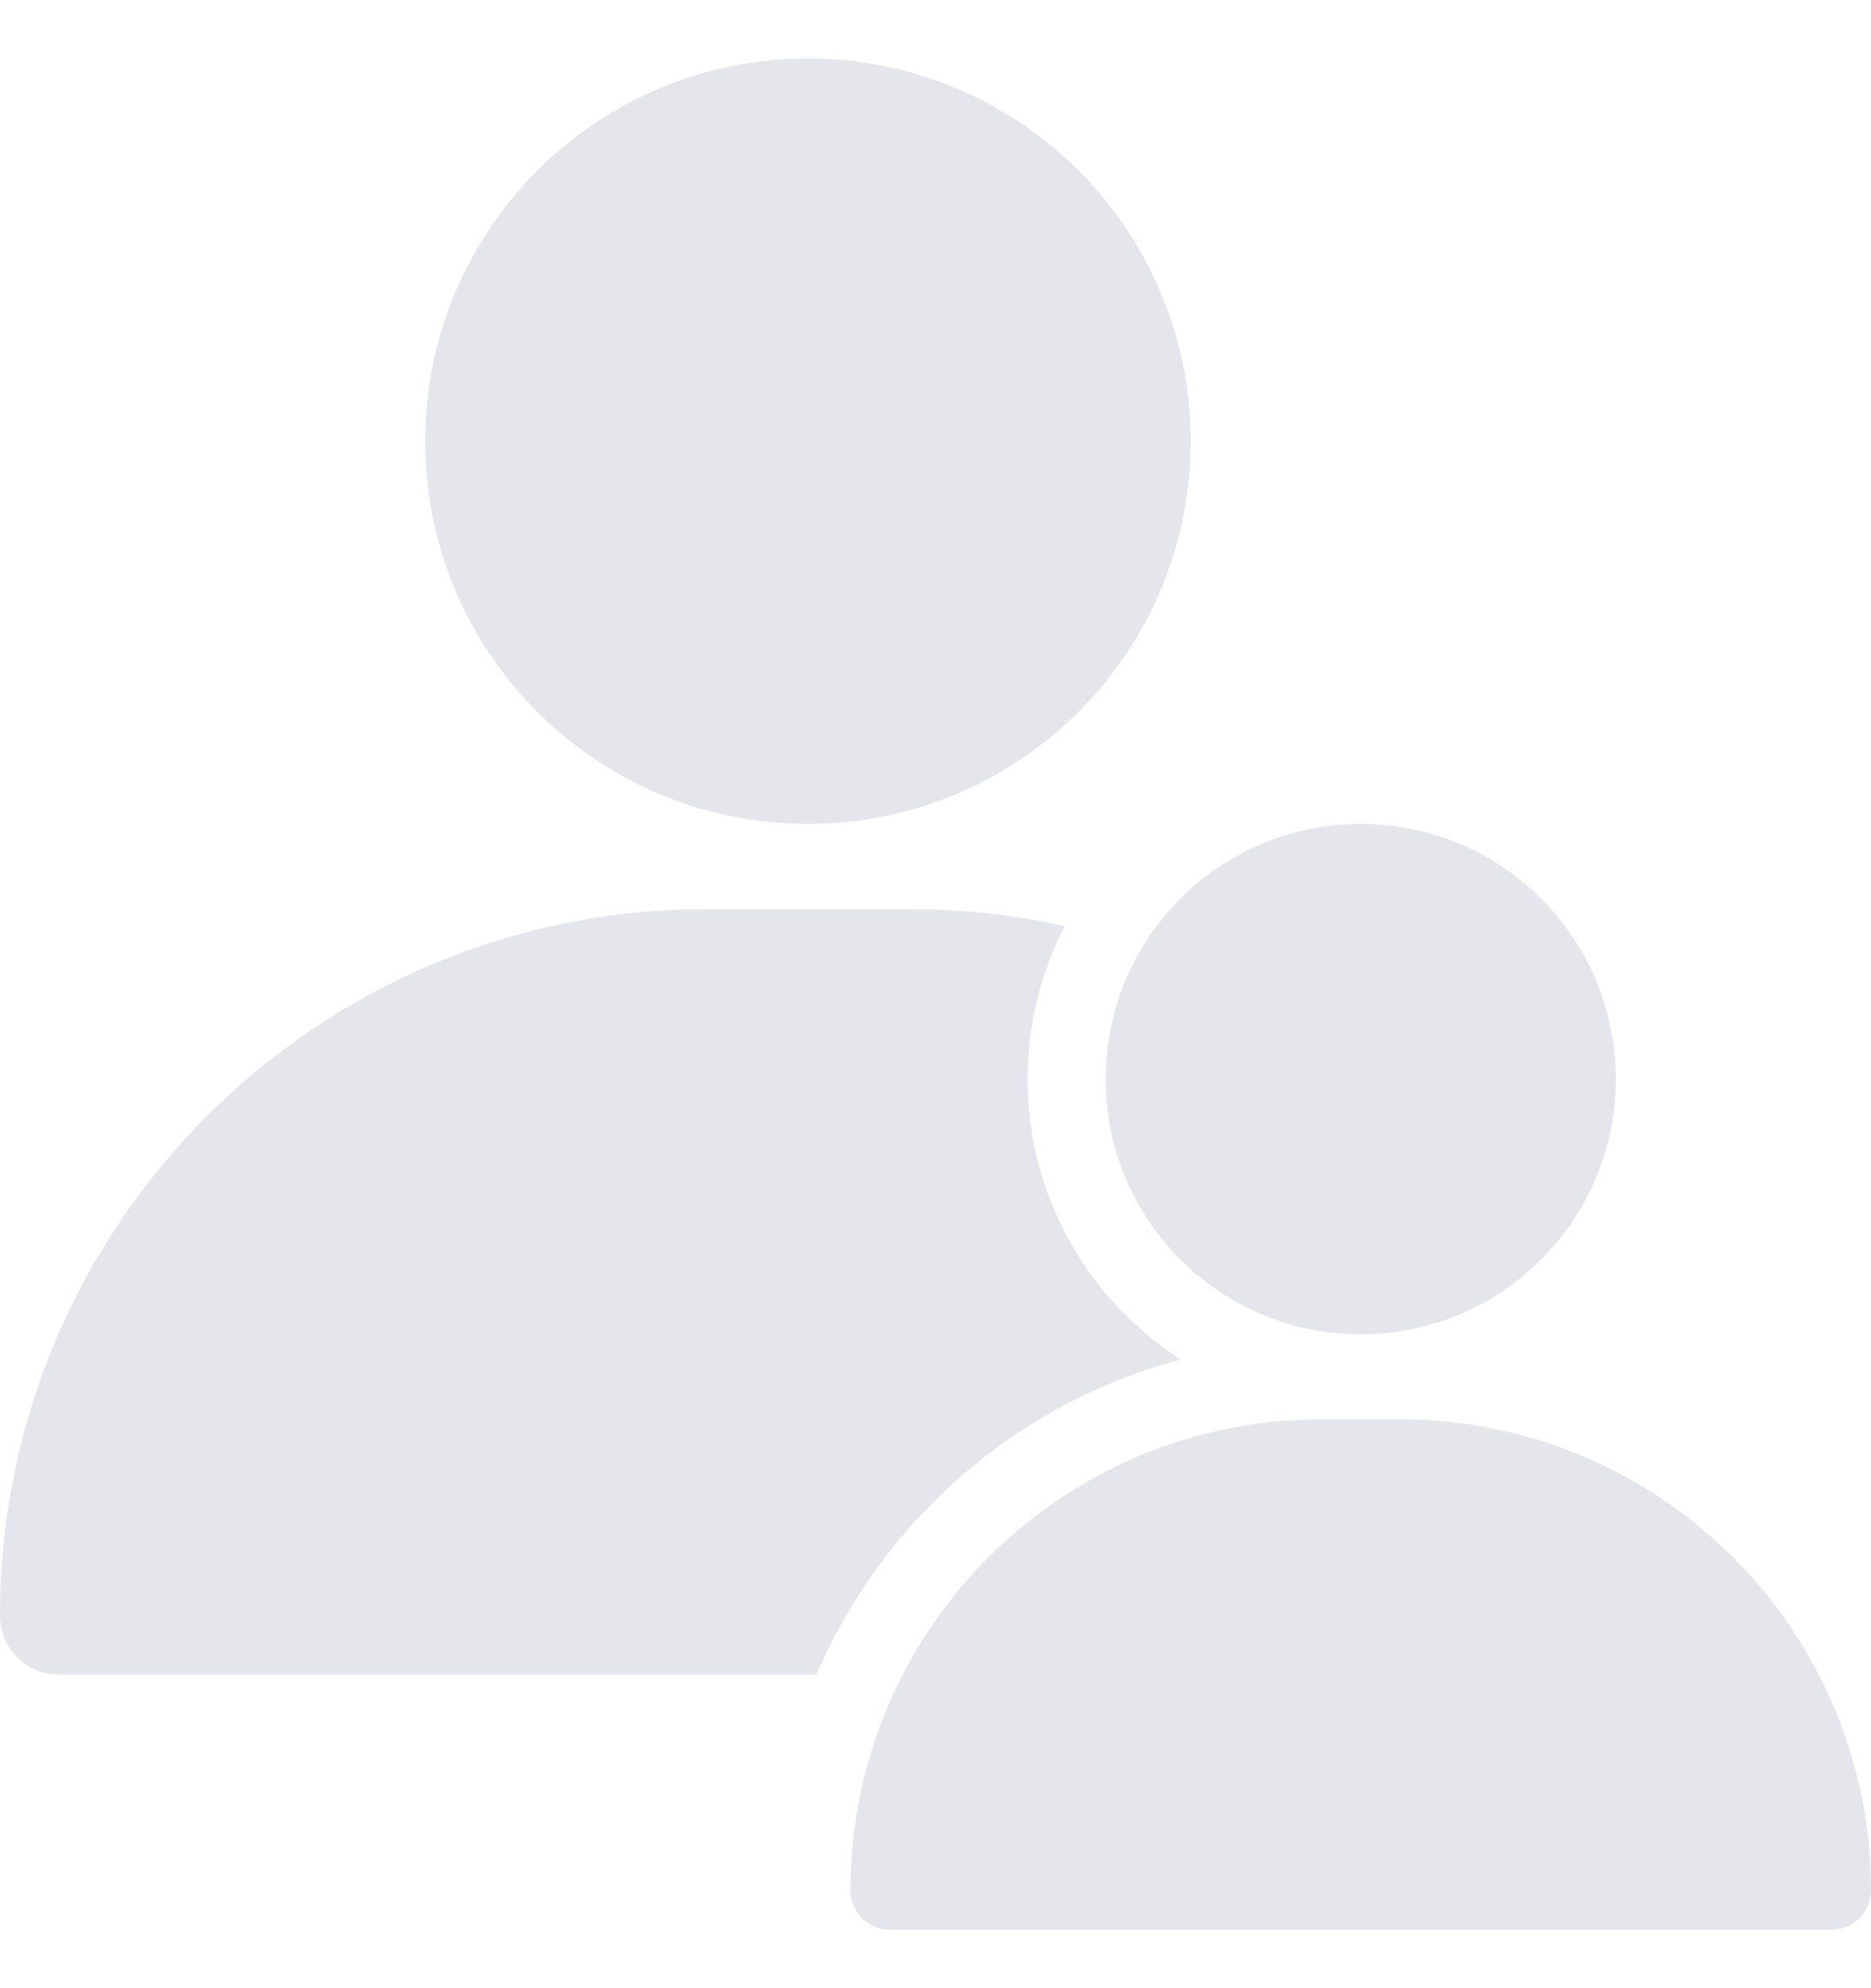 <svg width="16" height="17" viewBox="0 0 16 17" fill="none" xmlns="http://www.w3.org/2000/svg">
<path d="M6.909 7.045C8.717 7.045 10.182 5.58 10.182 3.773C10.182 1.965 8.717 0.5 6.909 0.5C5.102 0.5 3.636 1.965 3.636 3.773C3.636 5.58 5.102 7.045 6.909 7.045Z" fill="#E4E6EC"/>
<path d="M11.301 12.136C9.076 12.136 7.273 13.94 7.273 16.164C7.273 16.35 7.423 16.5 7.608 16.5H15.664C15.85 16.5 16 16.35 16 16.164C16 13.94 14.197 12.136 11.972 12.136H11.301Z" fill="#E4E6EC"/>
<path d="M13.818 9.227C13.818 10.432 12.841 11.409 11.636 11.409C10.431 11.409 9.455 10.432 9.455 9.227C9.455 8.022 10.431 7.045 11.636 7.045C12.841 7.045 13.818 8.022 13.818 9.227Z" fill="#E4E6EC"/>
<path d="M0.503 14.318H6.983C7.546 13.003 8.693 11.996 10.098 11.625C9.31 11.118 8.788 10.234 8.788 9.227C8.788 8.756 8.902 8.311 9.105 7.919C8.678 7.823 8.233 7.773 7.776 7.773H6.042C2.705 7.773 0 10.478 0 13.815C0 14.093 0.225 14.318 0.503 14.318Z" fill="#E4E6EC"/>
</svg>
